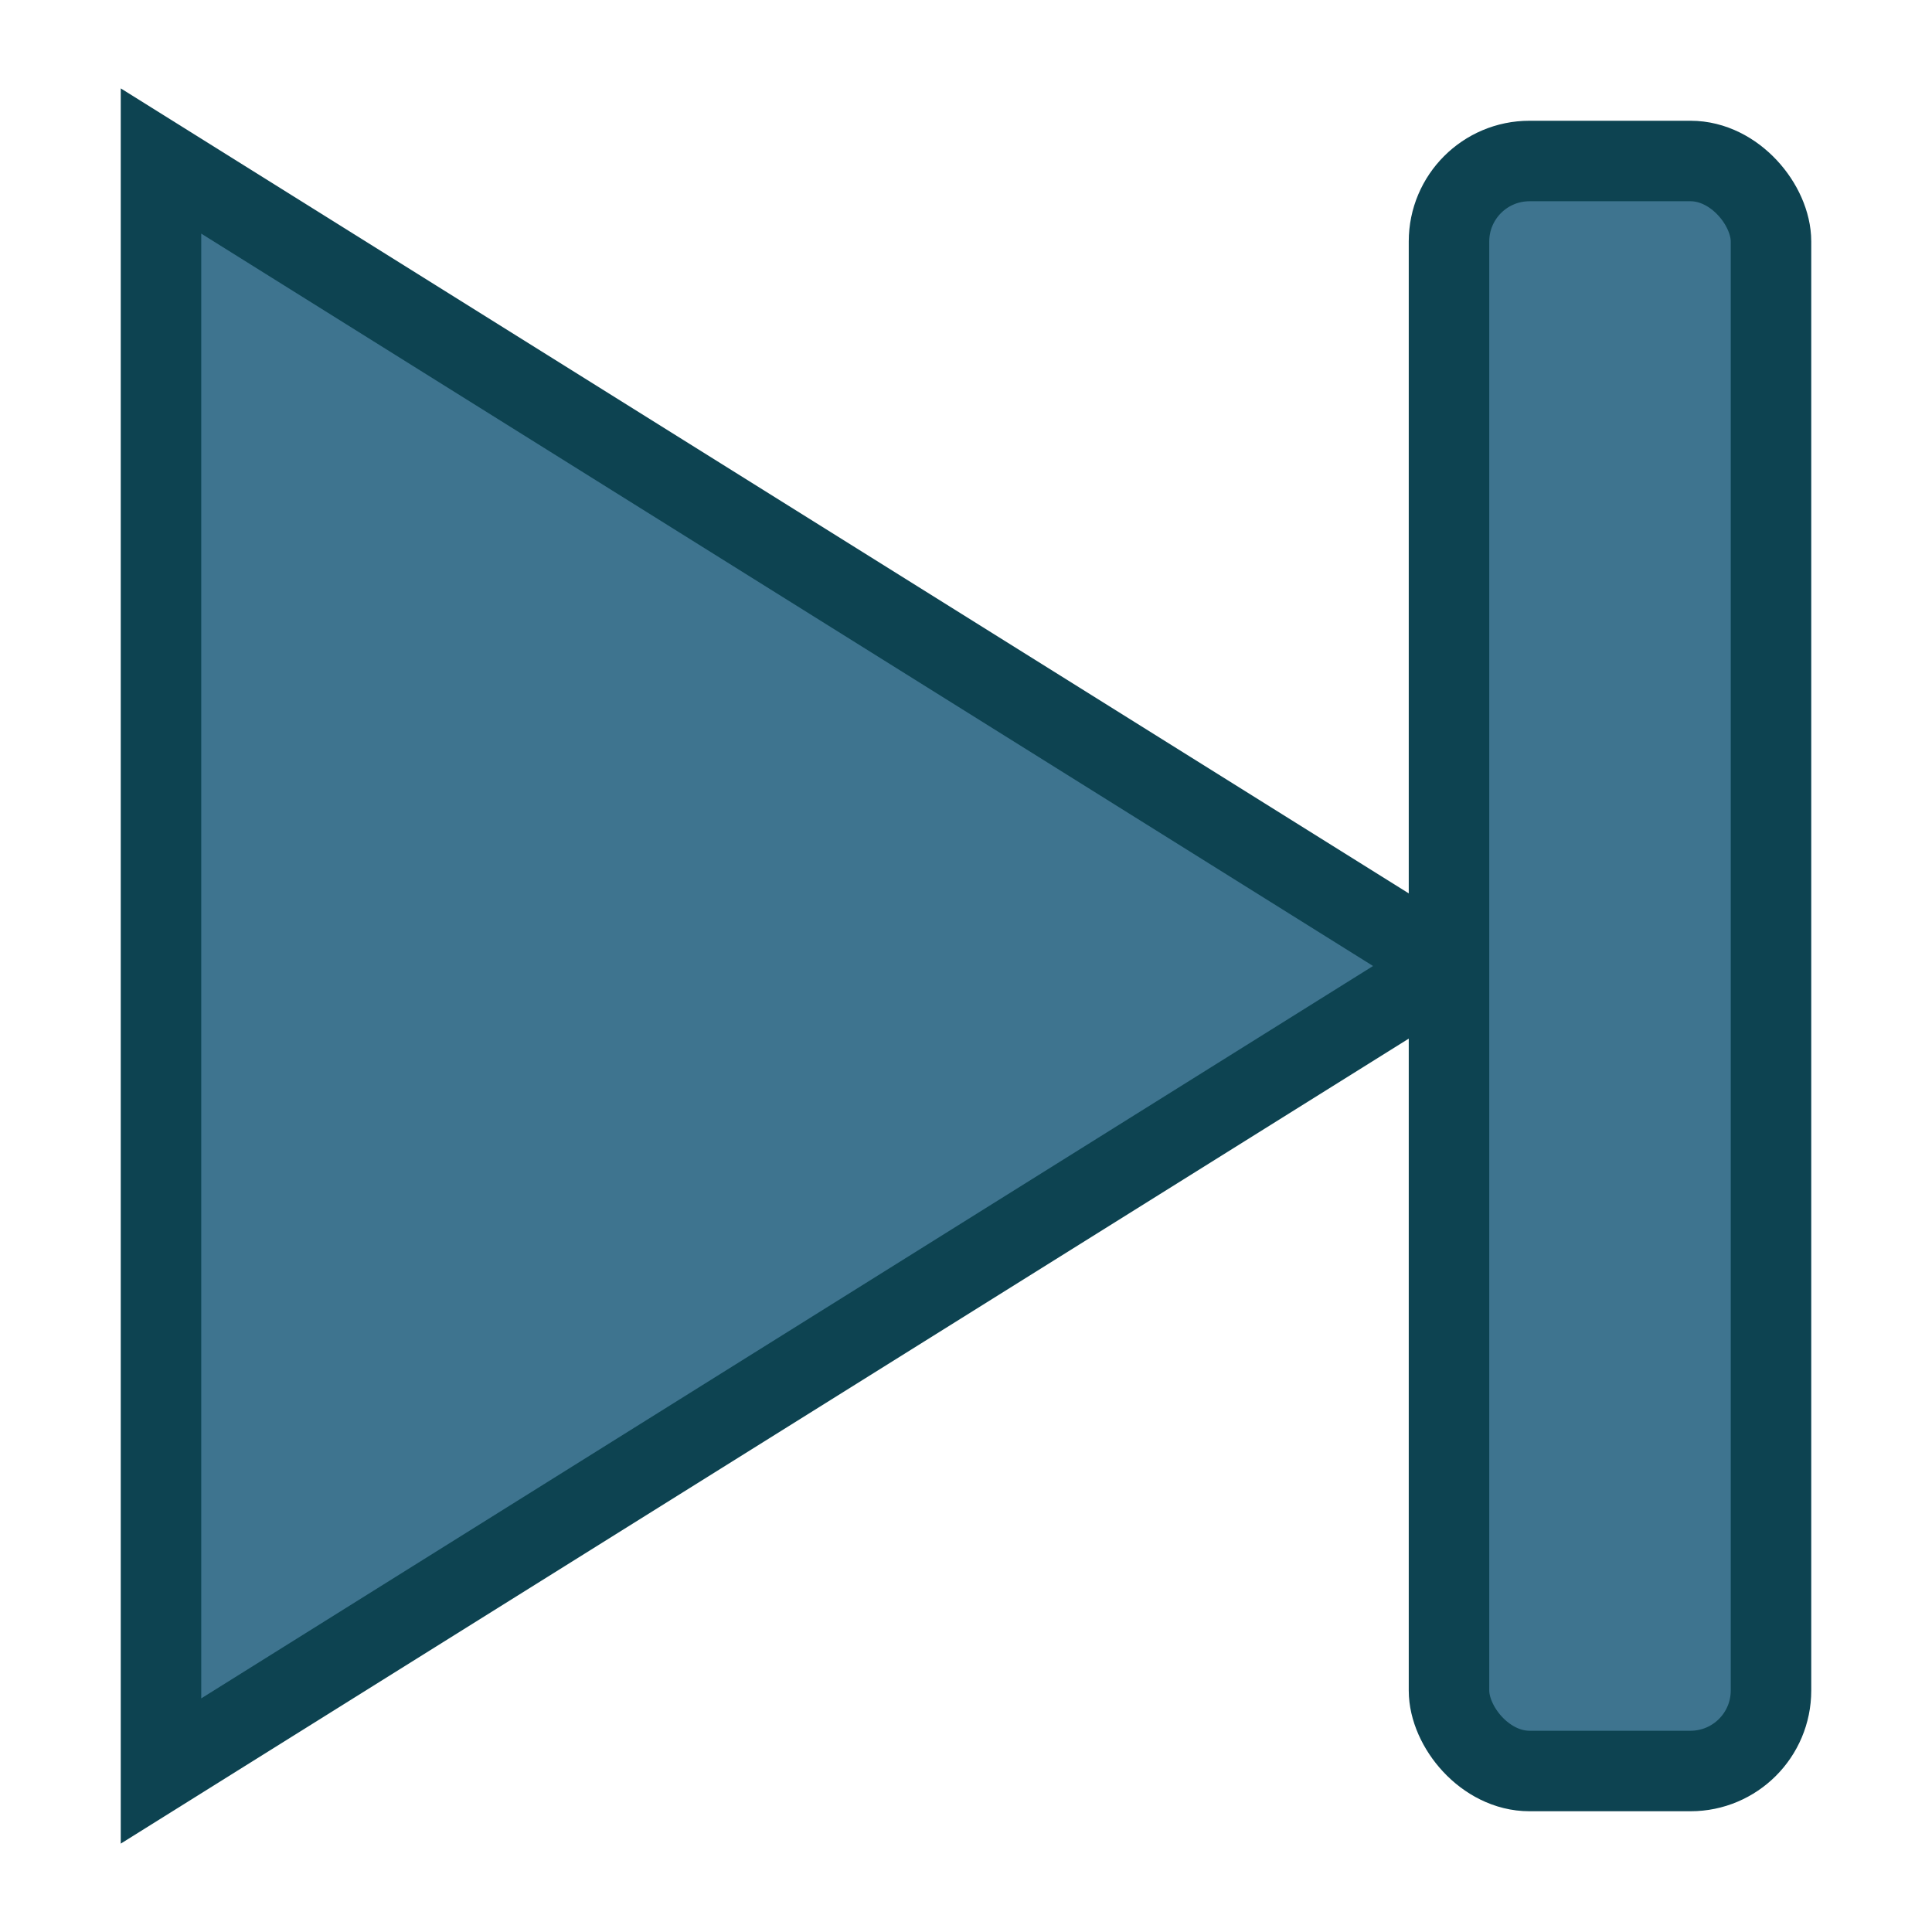 <svg id="next-mdpi" width="24" height="24" xmlns="http://www.w3.org/2000/svg">
  <polygon points="2,2 18,12 2,22"
  style="fill:#3e748f;stroke:#0d4351;stroke-width:1;opacity:1.0"></polygon>
  <rect x="18" y="2" rx="1" ry="1" width="4" height="20"
  style="fill:#3e748f;stroke:#0d4351;stroke-width:1;opacity:1.0"></rect>
</svg>
